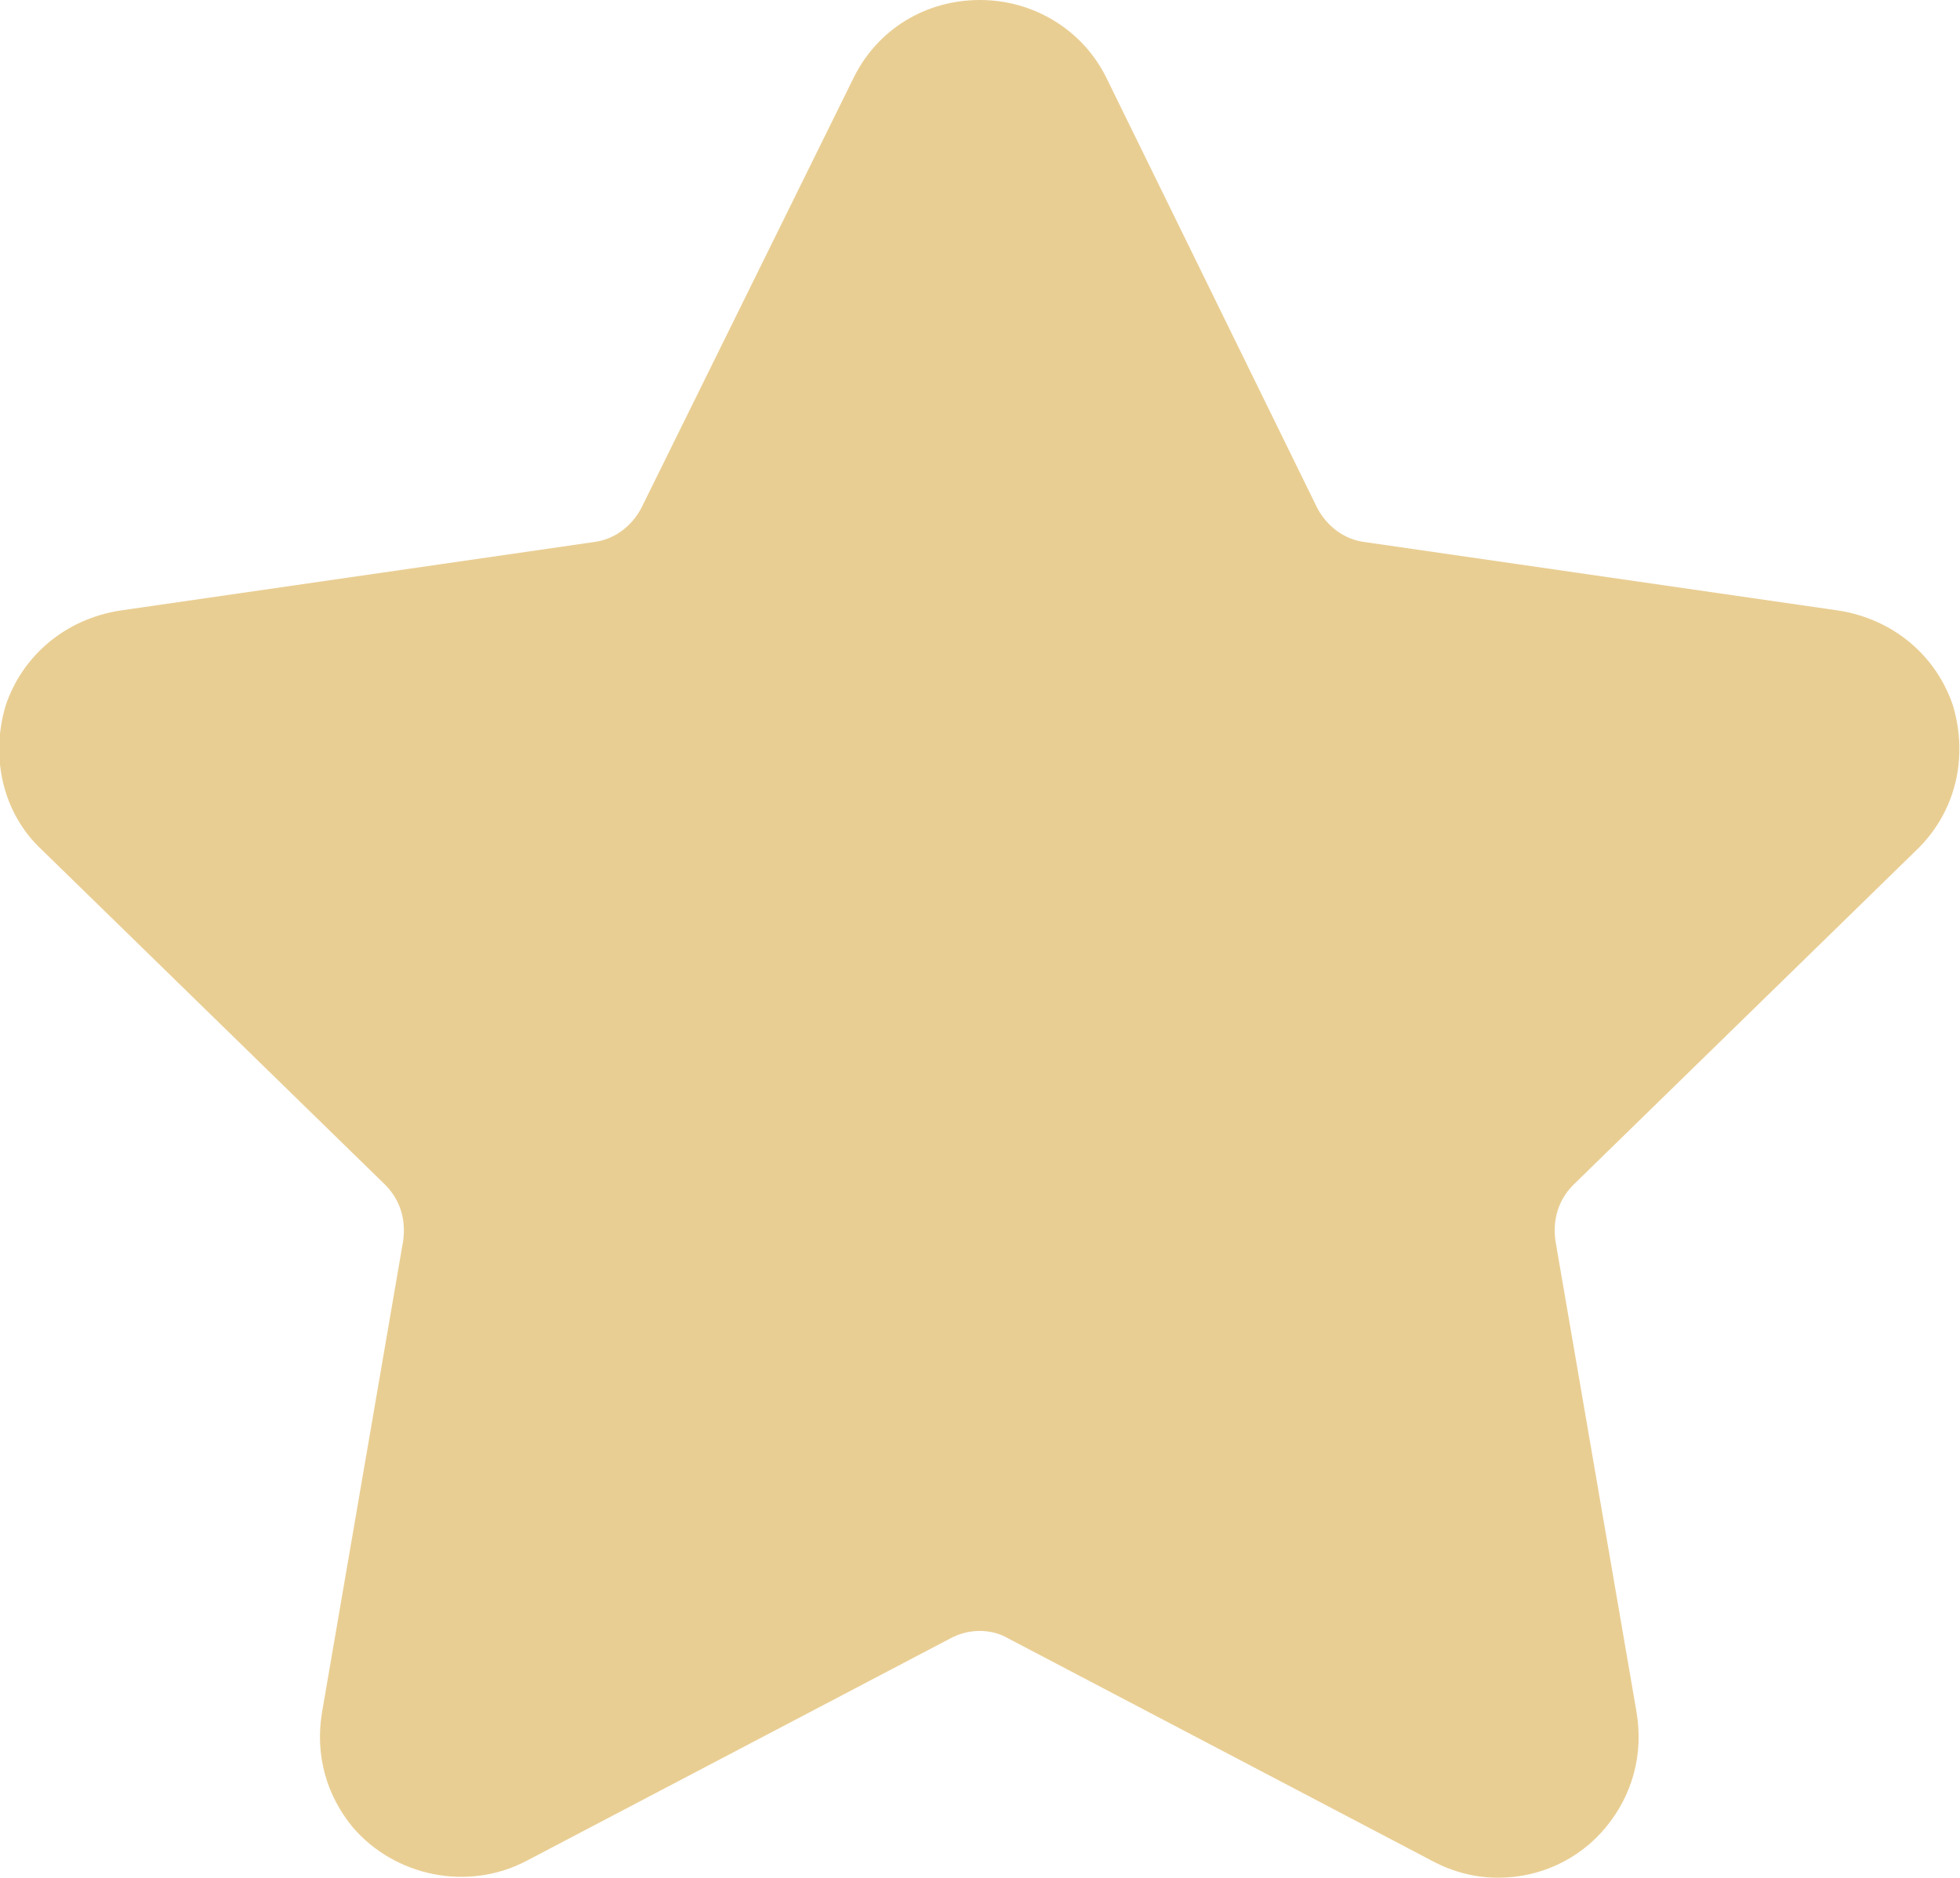 <svg width="14" height="13.413" viewBox="0 0 14 13.413" fill="none" xmlns="http://www.w3.org/2000/svg" xmlns:xlink="http://www.w3.org/1999/xlink">
	<desc>
			Created with Pixso.
	</desc>
	<defs/>
	<path id="Vector" d="M13.69 6.07C13.97 5.8 14.06 5.41 13.95 5.04C13.83 4.68 13.52 4.42 13.13 4.36L9.74 3.87C9.6 3.85 9.48 3.76 9.41 3.63L7.9 0.55C7.73 0.21 7.38 0 7 0C6.61 0 6.27 0.21 6.1 0.55L4.58 3.63C4.51 3.76 4.39 3.85 4.25 3.87L0.86 4.36C0.47 4.42 0.16 4.68 0.04 5.04C-0.07 5.41 0.02 5.81 0.3 6.07L2.75 8.46C2.86 8.57 2.9 8.71 2.88 8.86L2.3 12.23C2.25 12.53 2.33 12.82 2.52 13.05C2.82 13.4 3.34 13.51 3.76 13.29L6.79 11.7C6.92 11.63 7.08 11.63 7.2 11.7L10.23 13.29C10.38 13.37 10.54 13.41 10.7 13.41C11 13.41 11.28 13.28 11.47 13.05C11.66 12.82 11.74 12.53 11.69 12.23L11.11 8.86C11.09 8.71 11.13 8.57 11.24 8.46L13.69 6.07Z" fill="#E9CE93" fill-opacity="1" fill-rule="nonzero"/>
</svg>
